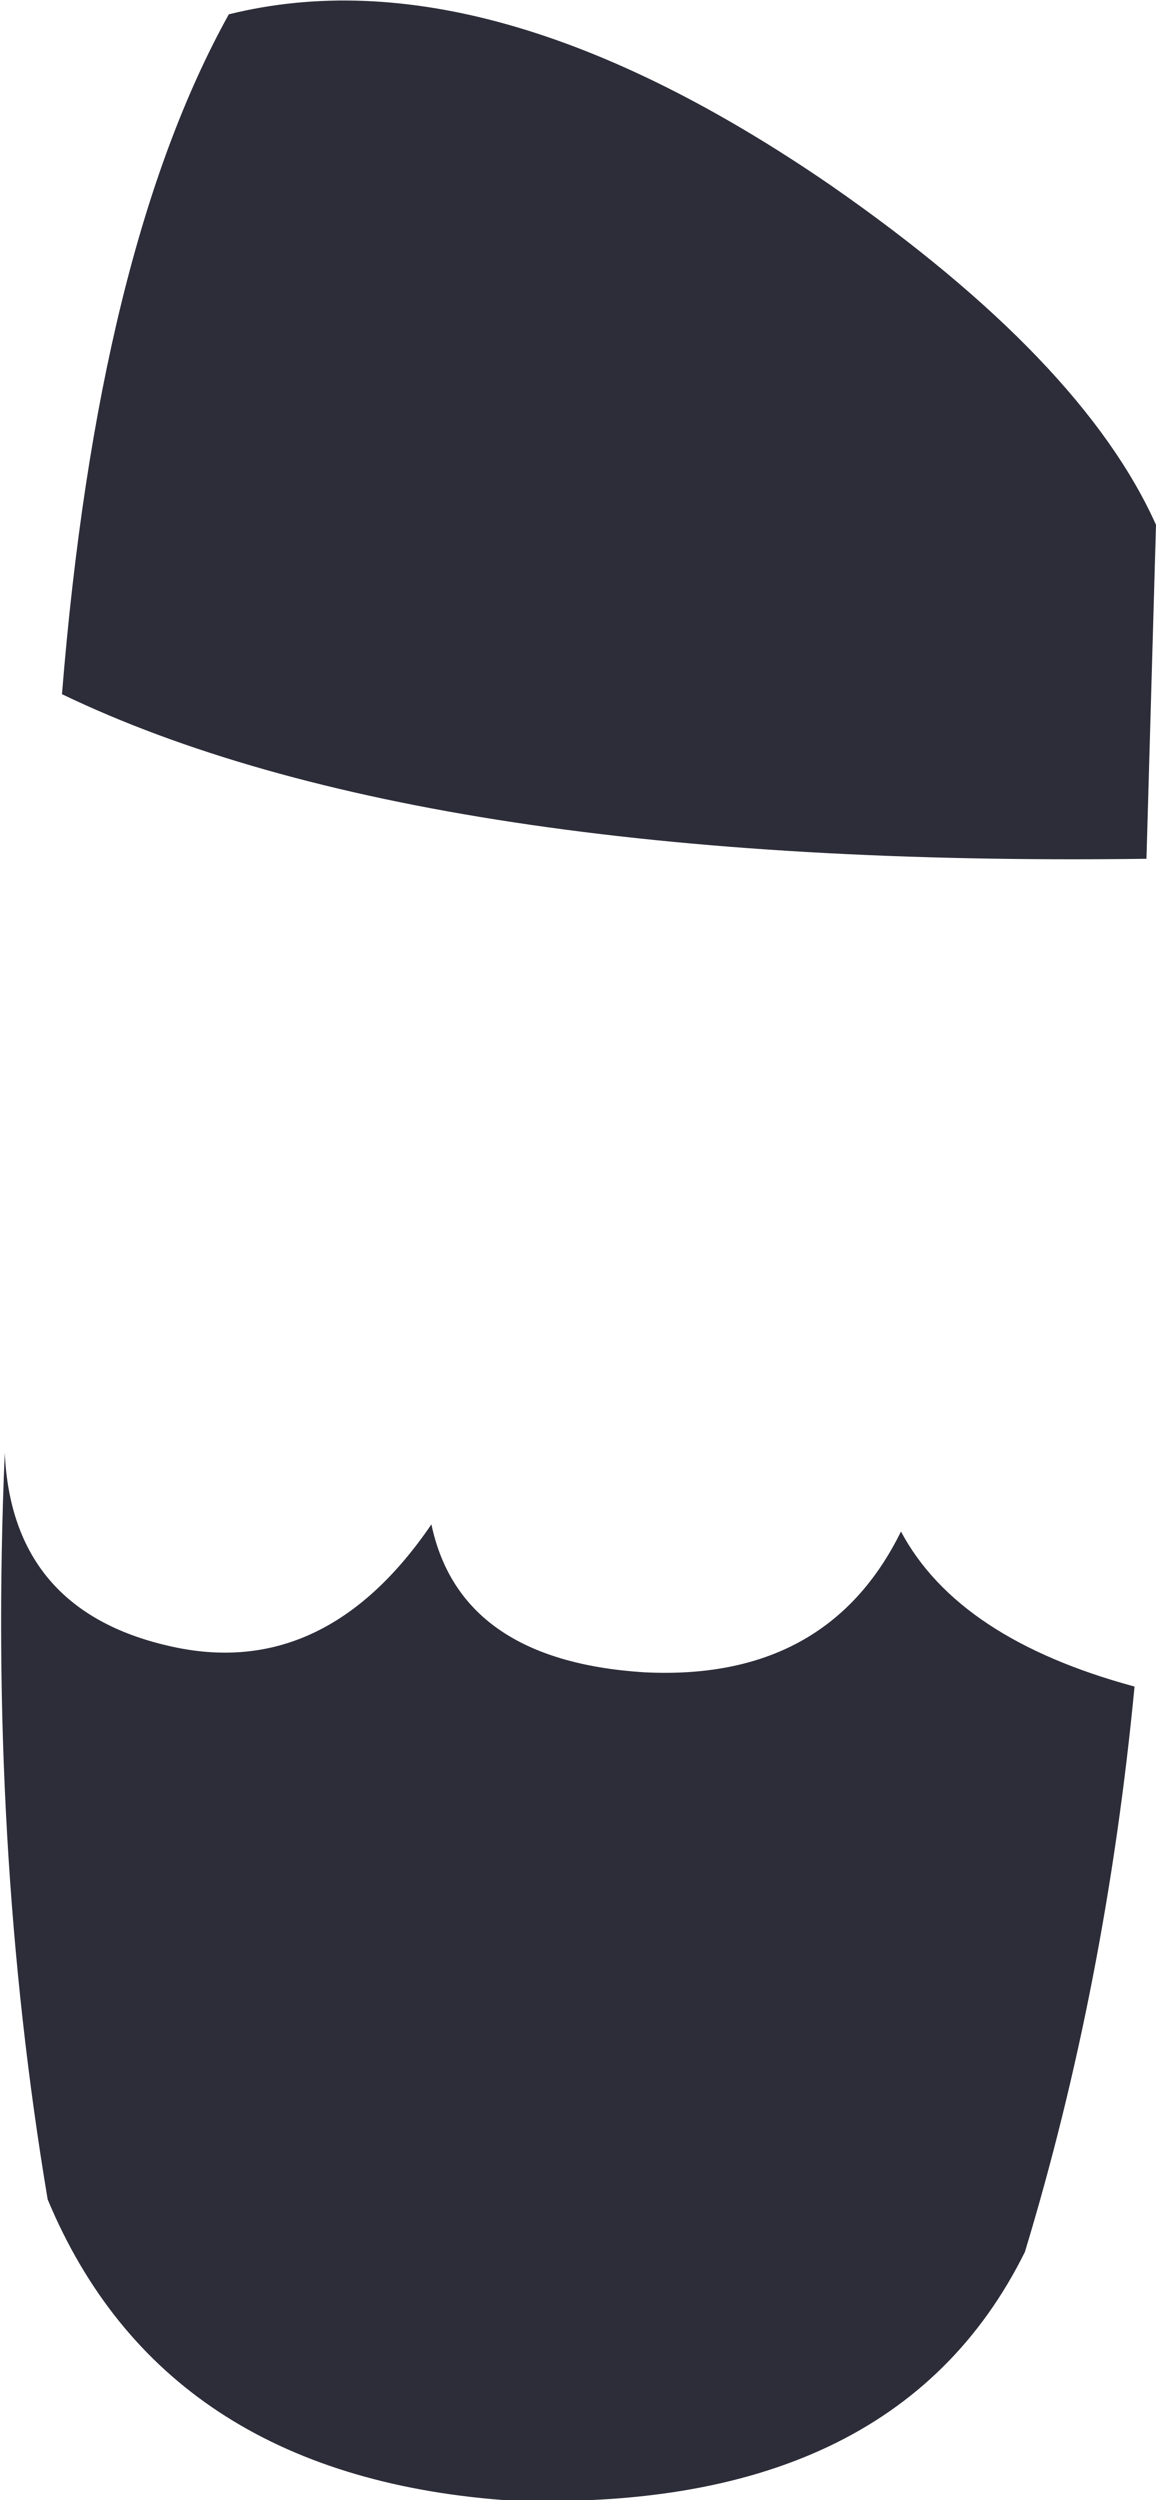 <?xml version="1.0" encoding="UTF-8" standalone="no"?>
<svg xmlns:xlink="http://www.w3.org/1999/xlink" height="52.4px" width="24.25px" xmlns="http://www.w3.org/2000/svg">
  <g transform="matrix(1.0, 0.0, 0.0, 1.0, 12.15, 26.2)">
    <path d="M12.1 -15.2 L11.9 -8.2 Q-3.25 -8.0 -10.85 -11.65 -10.1 -20.95 -7.35 -25.9 -1.9 -27.25 5.3 -22.3 10.55 -18.65 12.1 -15.2 M-12.05 4.25 Q-11.9 7.55 -8.6 8.3 -5.35 9.05 -3.1 5.75 -2.5 8.6 1.35 8.85 5.2 9.05 6.75 5.9 7.95 8.15 11.65 9.15 11.05 15.4 9.35 21.0 6.6 26.55 -1.6 26.2 -8.75 25.65 -11.15 19.9 -12.4 12.45 -12.05 4.25" fill="#2d2d3a" fill-rule="evenodd" stroke="none"/>
  </g>
</svg>
